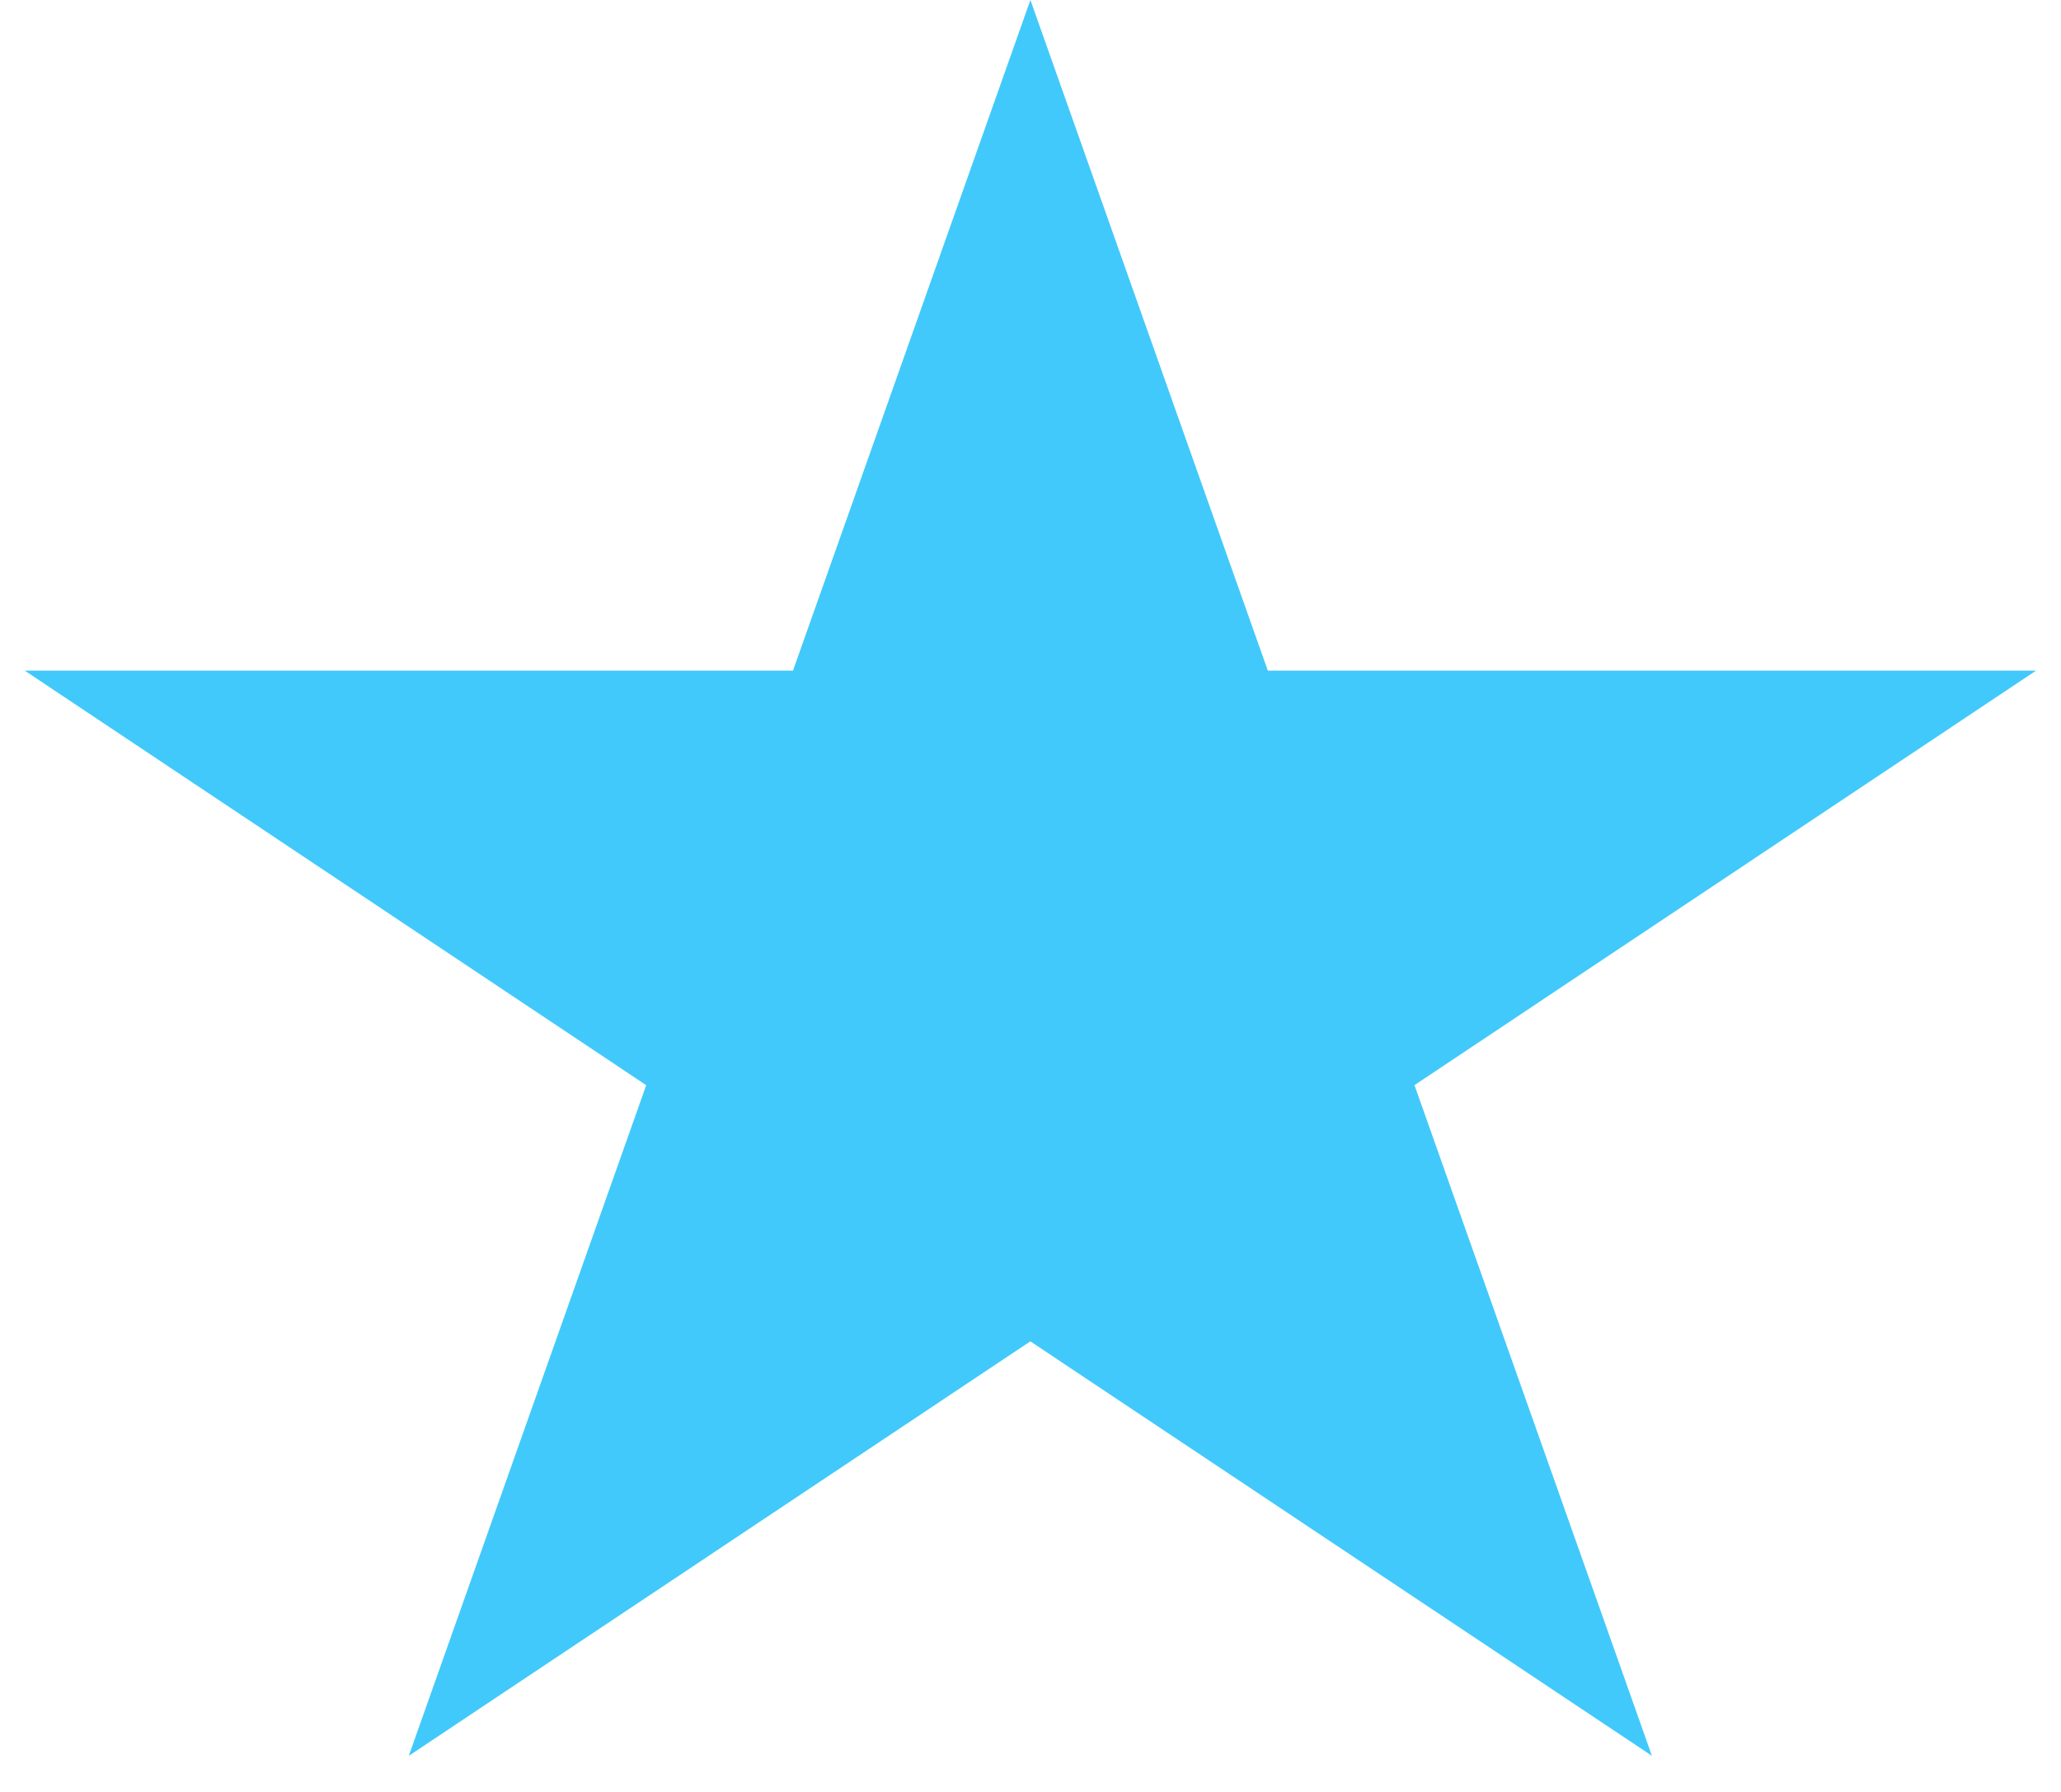 <svg xmlns="http://www.w3.org/2000/svg" width="46" height="40" fill="none"><path fill="#41C9FB" d="m22.998 0 5.299 14.97h17.147L31.57 24.223l5.3 14.971-13.873-9.252-13.873 9.252 5.299-14.97L.552 14.97h17.147z"/></svg>